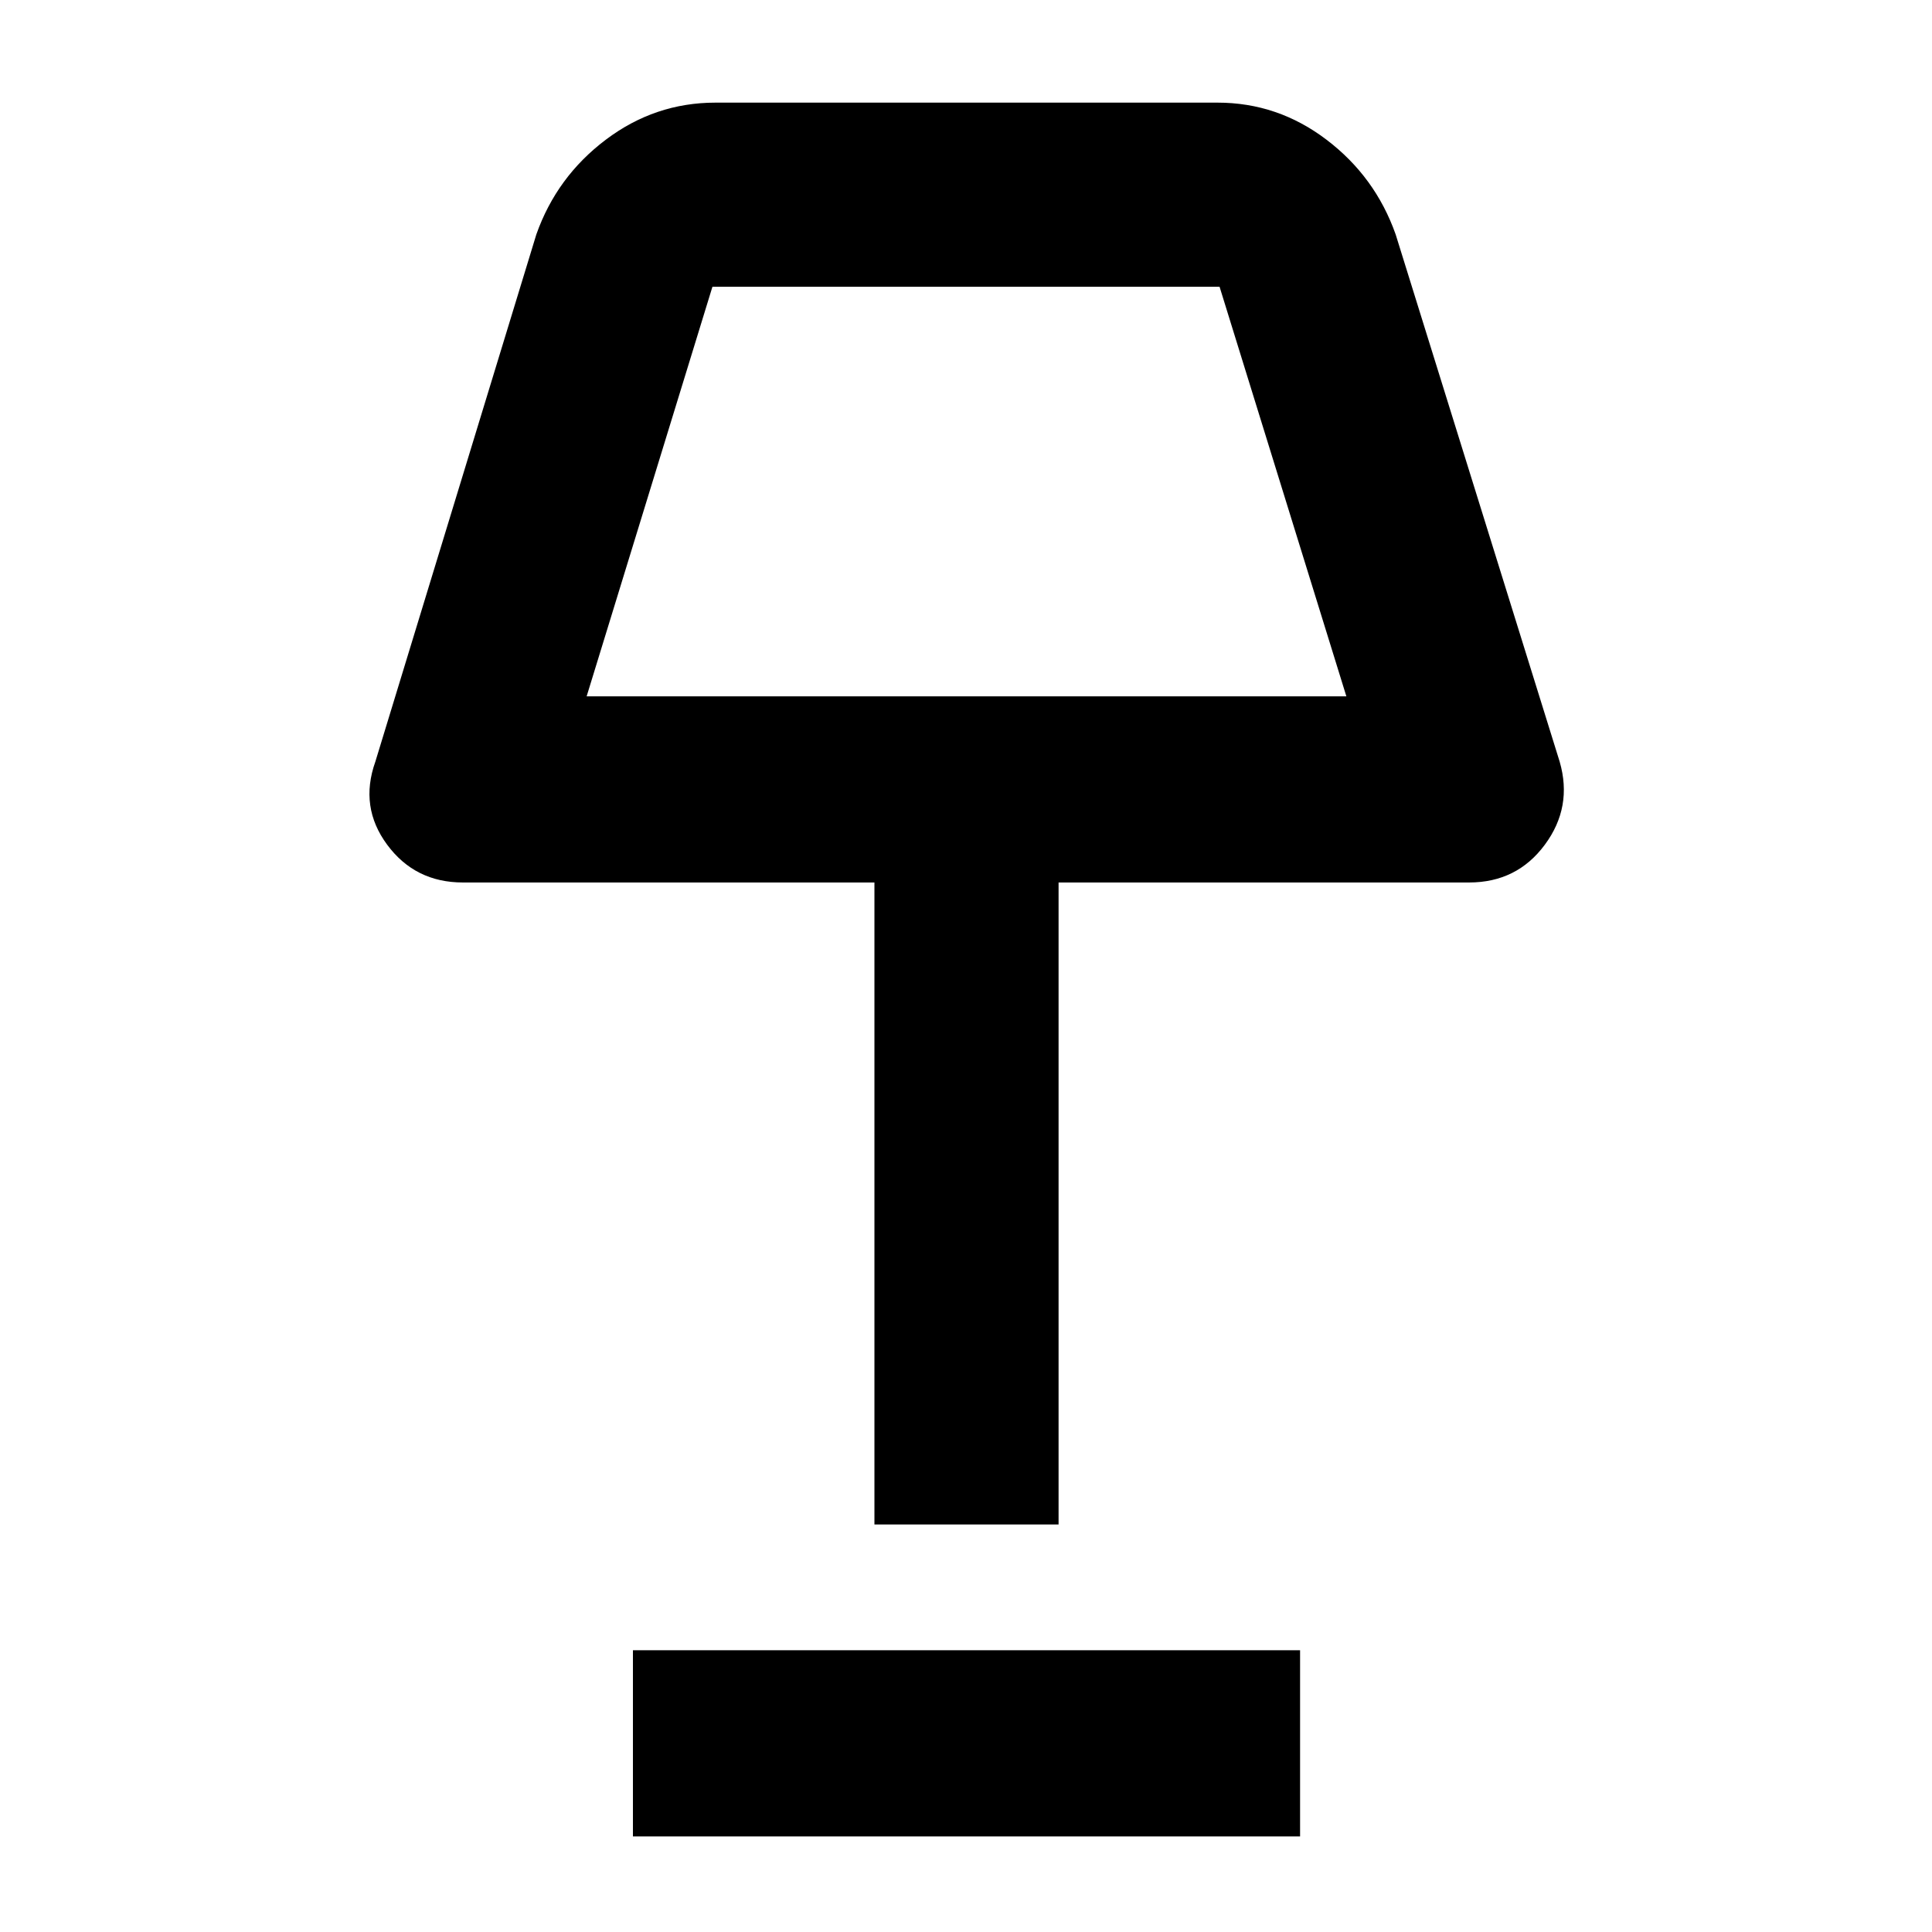 <svg xmlns="http://www.w3.org/2000/svg" height="48" viewBox="0 -960 960 960" width="48"><path d="M434.5-202.5v-319H230q-23.73 0-37.61-18.75Q178.5-559 186.5-581.5l80-262q10.13-28.69 34.53-47.09Q325.43-909 355.5-909H605q29.88 0 54.12 18.41 24.25 18.4 34.38 47.09l81.5 262q6.5 22.5-7.39 41.25Q753.73-521.5 730-521.5H526v319h-91.5ZM291.5-614H669l-63-203.5H354L291.5-614Zm23 566.5V-140H646v92.5H314.5ZM480-715Z"/></svg>